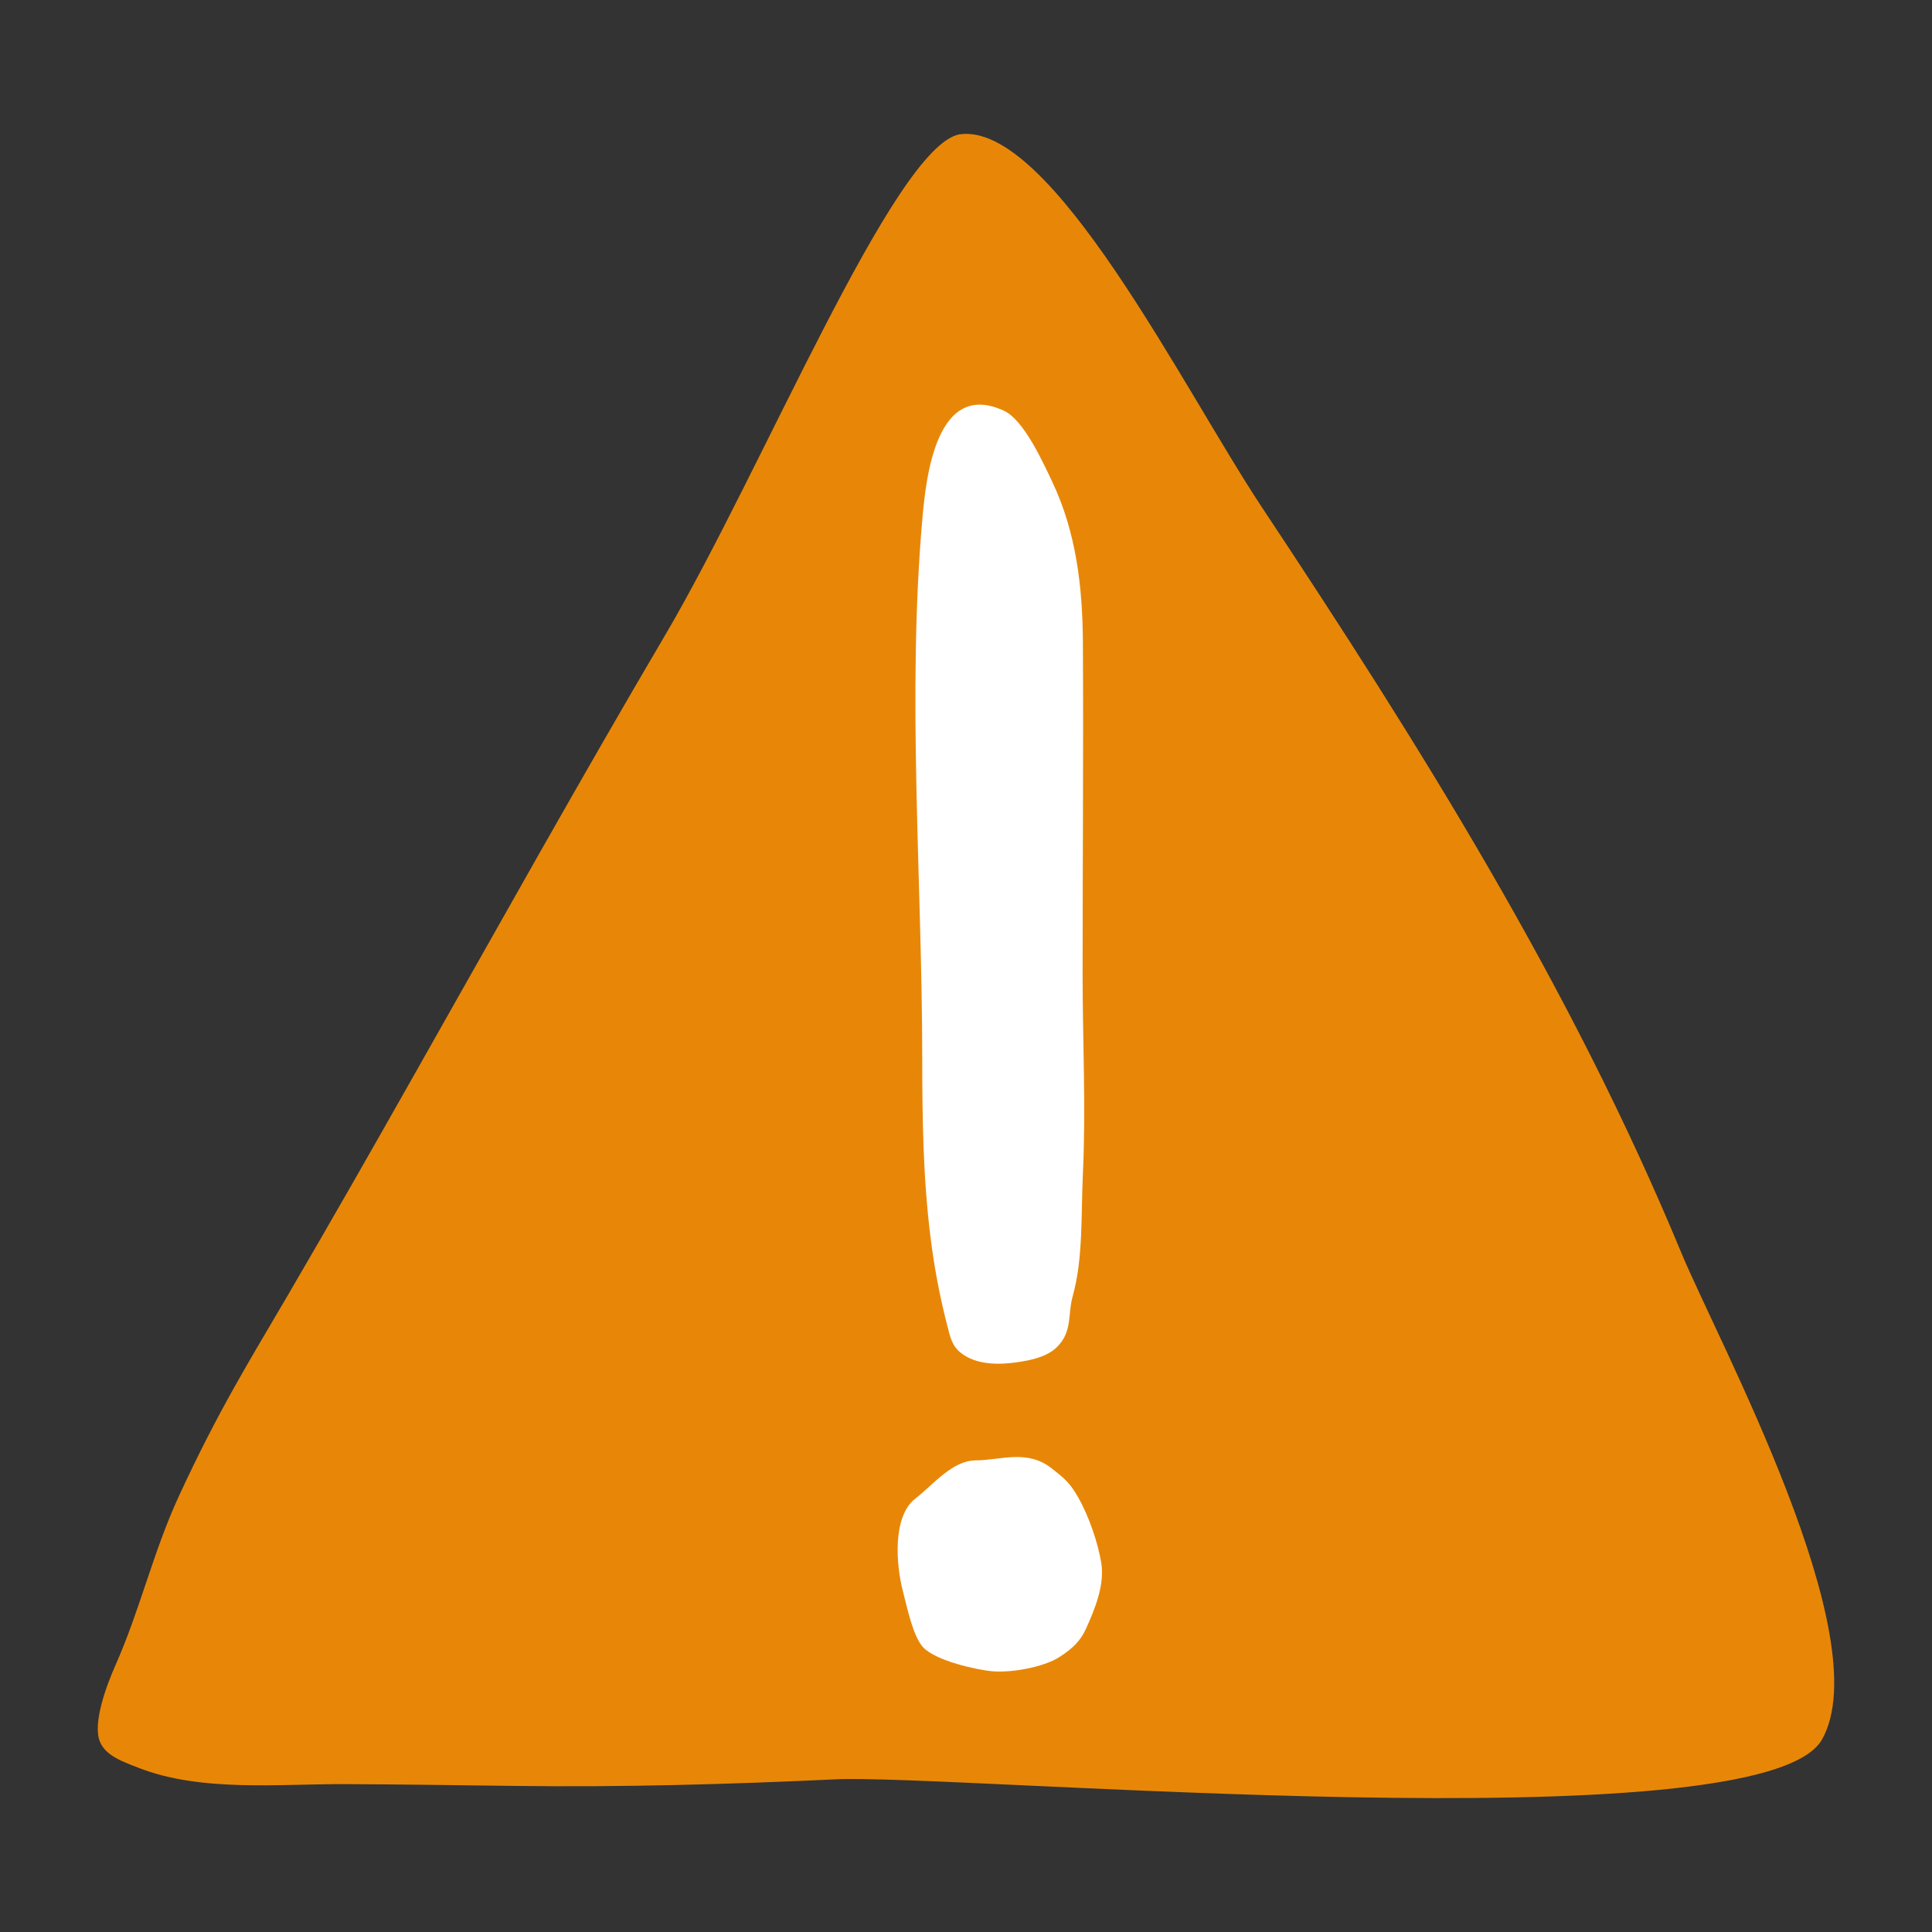 <?xml version="1.0" encoding="utf-8"?>
<!-- Generator: Adobe Illustrator 16.0.3, SVG Export Plug-In . SVG Version: 6.00 Build 0)  -->
<!DOCTYPE svg PUBLIC "-//W3C//DTD SVG 1.1//EN" "http://www.w3.org/Graphics/SVG/1.1/DTD/svg11.dtd">
<svg version="1.1" id="Ebene_1" xmlns="http://www.w3.org/2000/svg" xmlns:xlink="http://www.w3.org/1999/xlink" x="0px" y="0px"
	 width="141.73px" height="141.73px" viewBox="0 0 141.73 141.73" enable-background="new 0 0 141.73 141.73" xml:space="preserve">
<rect x="0" y="0" width="141.73" height="141.73" fill="#333333" stroke="none"/>
<g>
	<path fill="#E88707" d="M61.271,130.531c-7.812,0.368-15.607,0.583-23.427,0.483c-4.165-0.049-8.32-0.115-12.484-0.131
		c-4.861-0.024-10.615,0.606-15.214-1.205c-1.123-0.434-2.369-0.868-2.803-1.877c-0.599-1.377,0.532-4.295,1.115-5.614
		c1.811-4.074,2.787-8.361,4.655-12.41c2.91-6.313,5.23-10.017,7.976-14.714c3.156-5.401,6.254-10.828,9.328-16.271
		c6.09-10.754,12.106-21.546,18.377-32.198c7.18-12.197,16.771-35.792,21.582-36.738c6.729-0.976,16.435,18.66,22.148,27.283
		c11.688,17.619,22.729,35.247,30.804,54.735c2.704,6.525,14.532,28.279,10.335,35.73
		C129.263,135.425,70.058,130.113,61.271,130.531z"/>
	<path fill="#FFFFFF" d="M67.655,77.717c0,1.033,0.003,2.065,0.018,3.104c0.053,4.407,0.276,8.83,1.092,13.175
		c0.208,1.099,0.453,2.194,0.734,3.276c0.213,0.82,0.33,1.478,1.044,2.015c1.12,0.849,2.749,0.841,4.075,0.647
		c0.968-0.143,2.185-0.379,2.934-1.129c1.131-1.131,0.768-2.367,1.131-3.676c0.793-2.82,0.614-6.072,0.757-9.014
		c0.229-4.857-0.021-9.787-0.021-14.657c0-8.102,0.067-16.21,0.021-24.319c-0.023-4.073-0.487-8.102-2.263-11.828
		c-0.646-1.357-2.053-4.482-3.506-5.168c-4.97-2.333-5.733,4.857-5.999,7.83C66.518,50.993,67.651,64.669,67.655,77.717z"/>
	<path fill="#FFFFFF" d="M80.784,114.621c0.268,1.619-0.446,3.383-1.118,4.864c-0.382,0.84-0.93,1.428-1.965,2.084
		c-1.16,0.735-3.461,1.146-4.863,1.037c-1.139-0.089-4.218-0.775-5.126-1.771c-0.76-0.838-1.194-3.04-1.481-4.126
		c-0.487-1.862-0.789-5.454,0.919-6.776c1.346-1.046,2.714-2.793,4.425-2.8c1.862-0.013,3.81-0.841,5.608,0.612
		c0.658,0.526,1.094,0.838,1.57,1.549c0.877,1.308,1.592,3.248,1.927,4.796C80.717,114.25,80.752,114.43,80.784,114.621z"/>
</g>
</svg>
